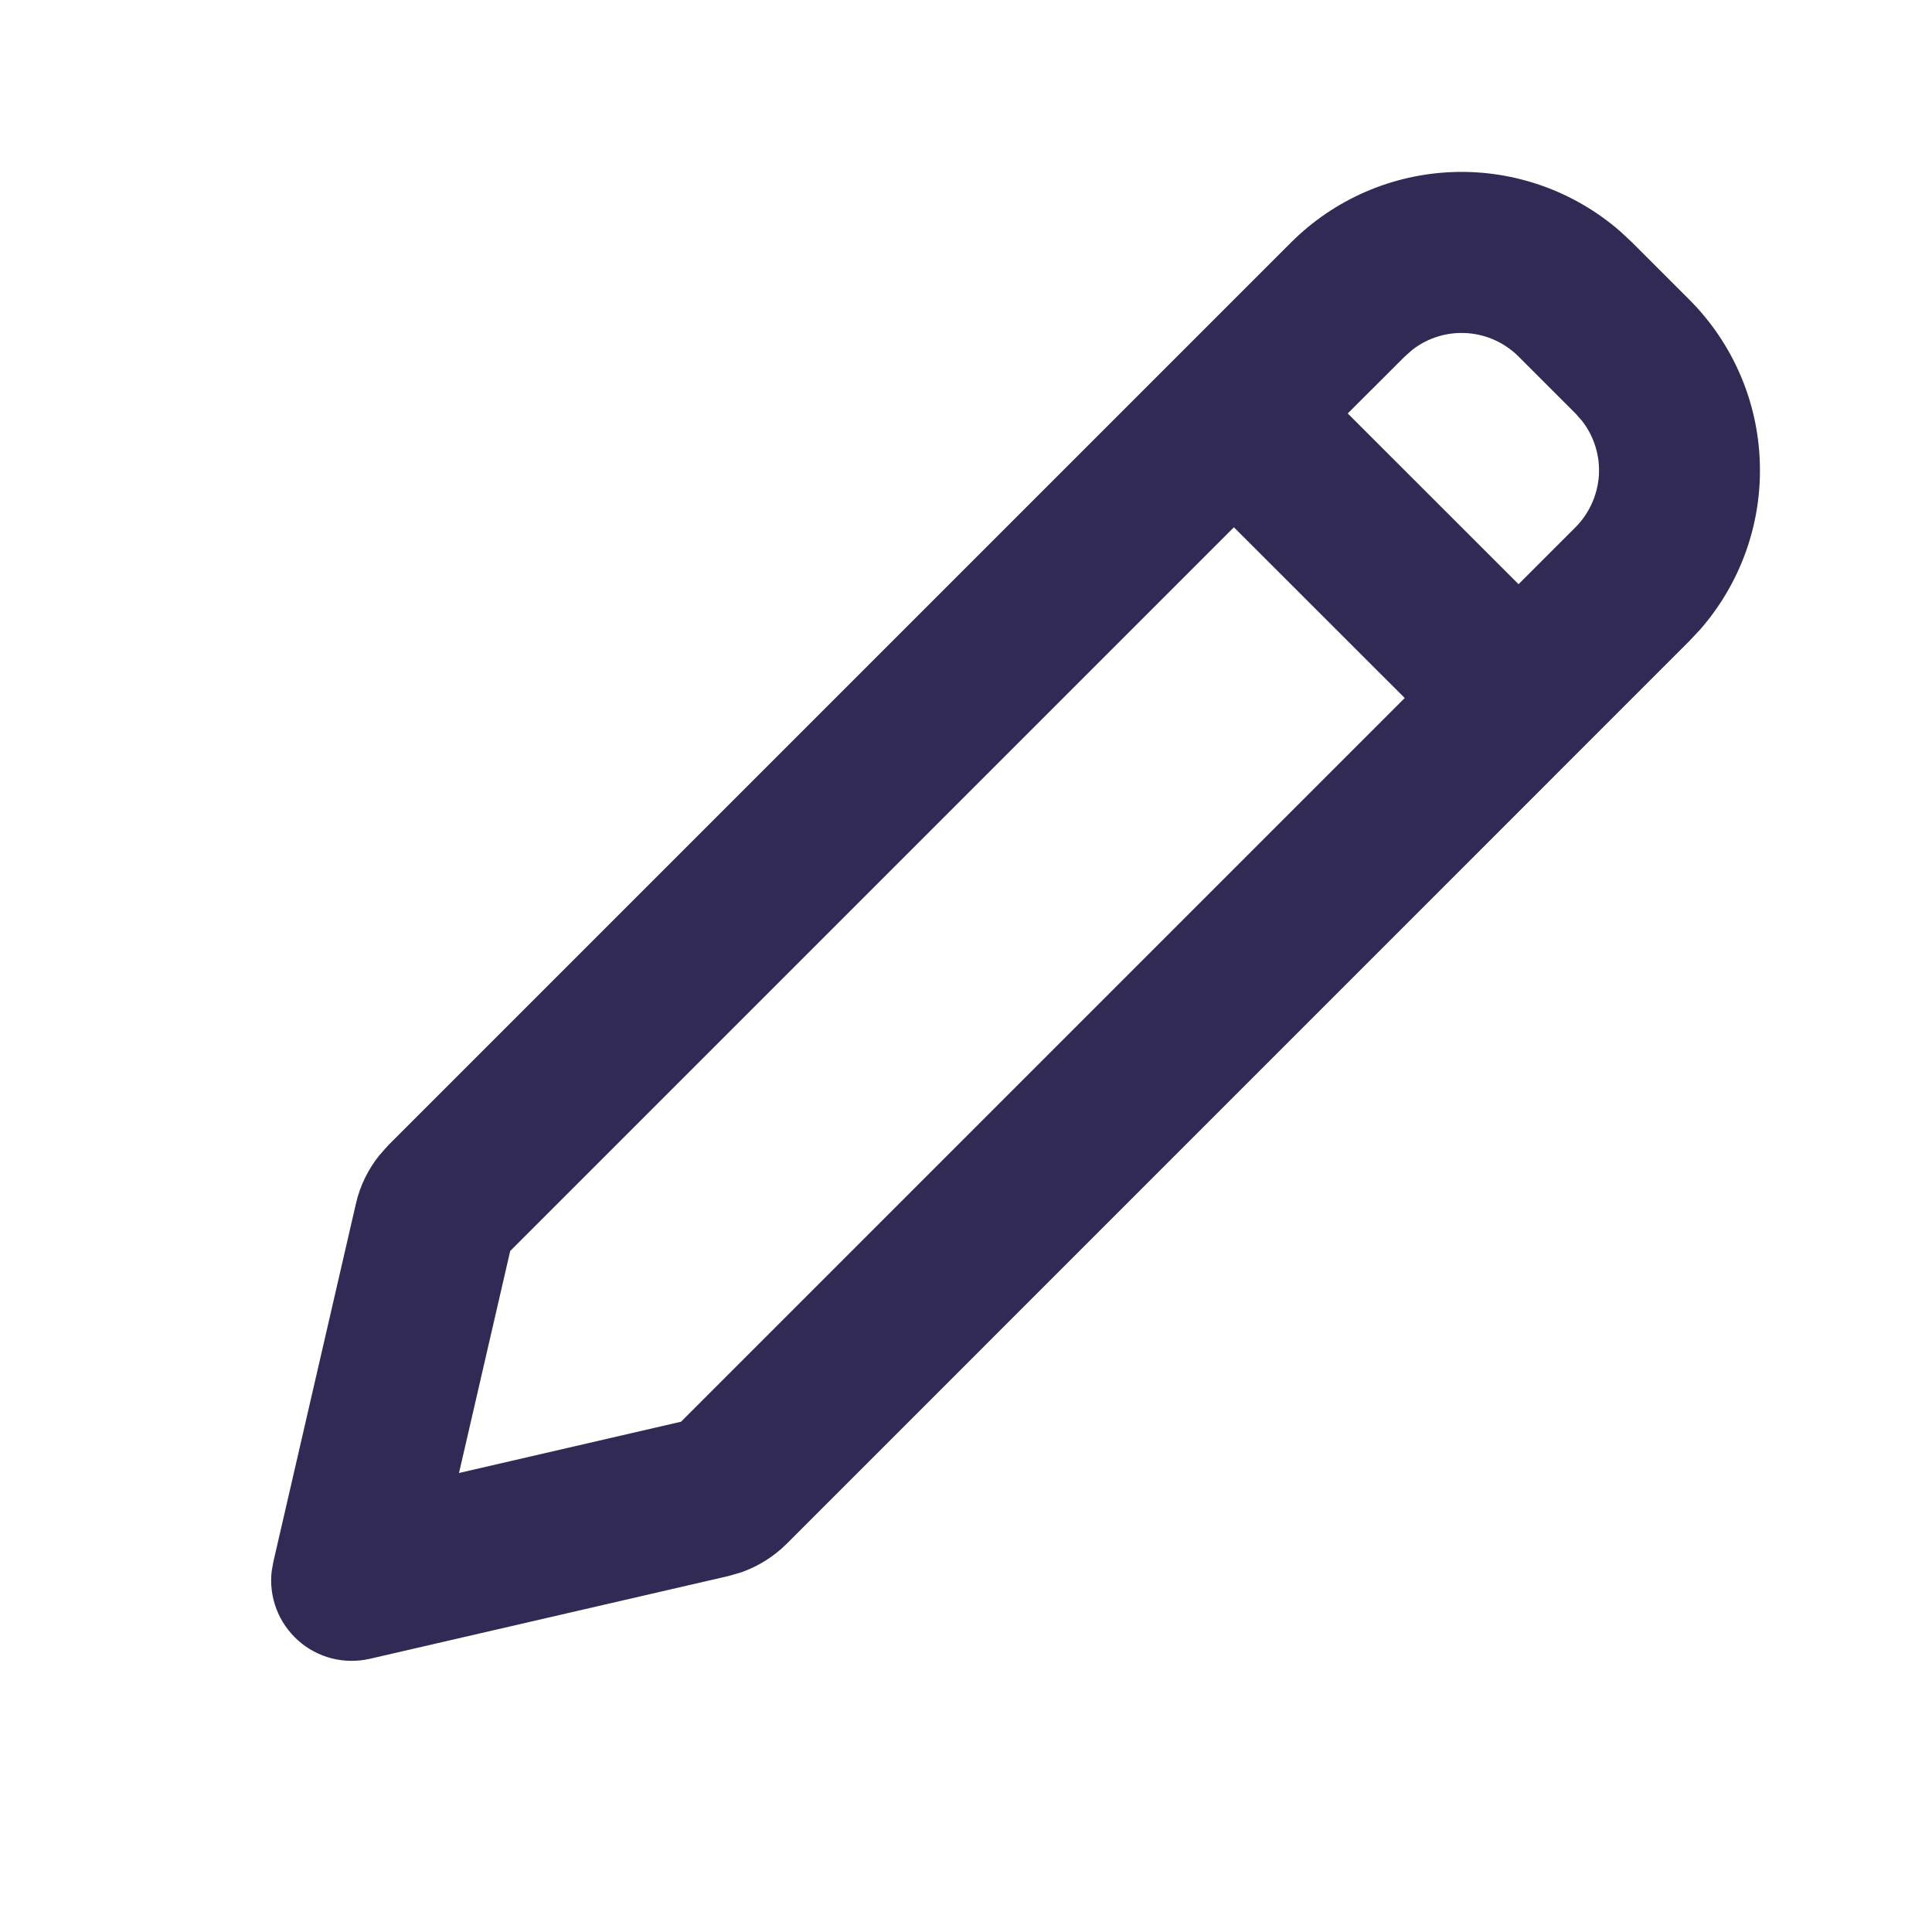 <svg width="24" height="24" viewBox="0 0 24 24" fill="none" xmlns="http://www.w3.org/2000/svg">
<path d="M16.035 3.015C16.573 2.476 17.296 2.162 18.058 2.137C18.819 2.112 19.561 2.378 20.134 2.88L20.278 3.015L20.985 3.722C21.523 4.26 21.837 4.983 21.861 5.744C21.887 6.505 21.621 7.247 21.12 7.82L20.985 7.964L9.773 19.177C9.614 19.335 9.422 19.456 9.211 19.531L9.049 19.578L4.595 20.606C4.439 20.642 4.276 20.64 4.121 20.601C3.966 20.561 3.822 20.485 3.703 20.378C3.583 20.271 3.491 20.137 3.434 19.988C3.377 19.838 3.356 19.677 3.375 19.518L3.395 19.405L4.422 14.95C4.472 14.731 4.572 14.527 4.712 14.352L4.823 14.227L16.035 3.015ZM15.328 6.55L6.338 15.54L5.702 18.298L8.46 17.661L17.45 8.671L15.328 6.55ZM18.864 4.429C18.692 4.257 18.462 4.153 18.219 4.138C17.976 4.123 17.736 4.196 17.544 4.346L17.45 4.429L16.742 5.136L18.864 7.257L19.571 6.55C19.743 6.377 19.846 6.148 19.862 5.905C19.877 5.662 19.803 5.422 19.654 5.23L19.571 5.136L18.864 4.429Z" fill="#312A54"/>
</svg>
